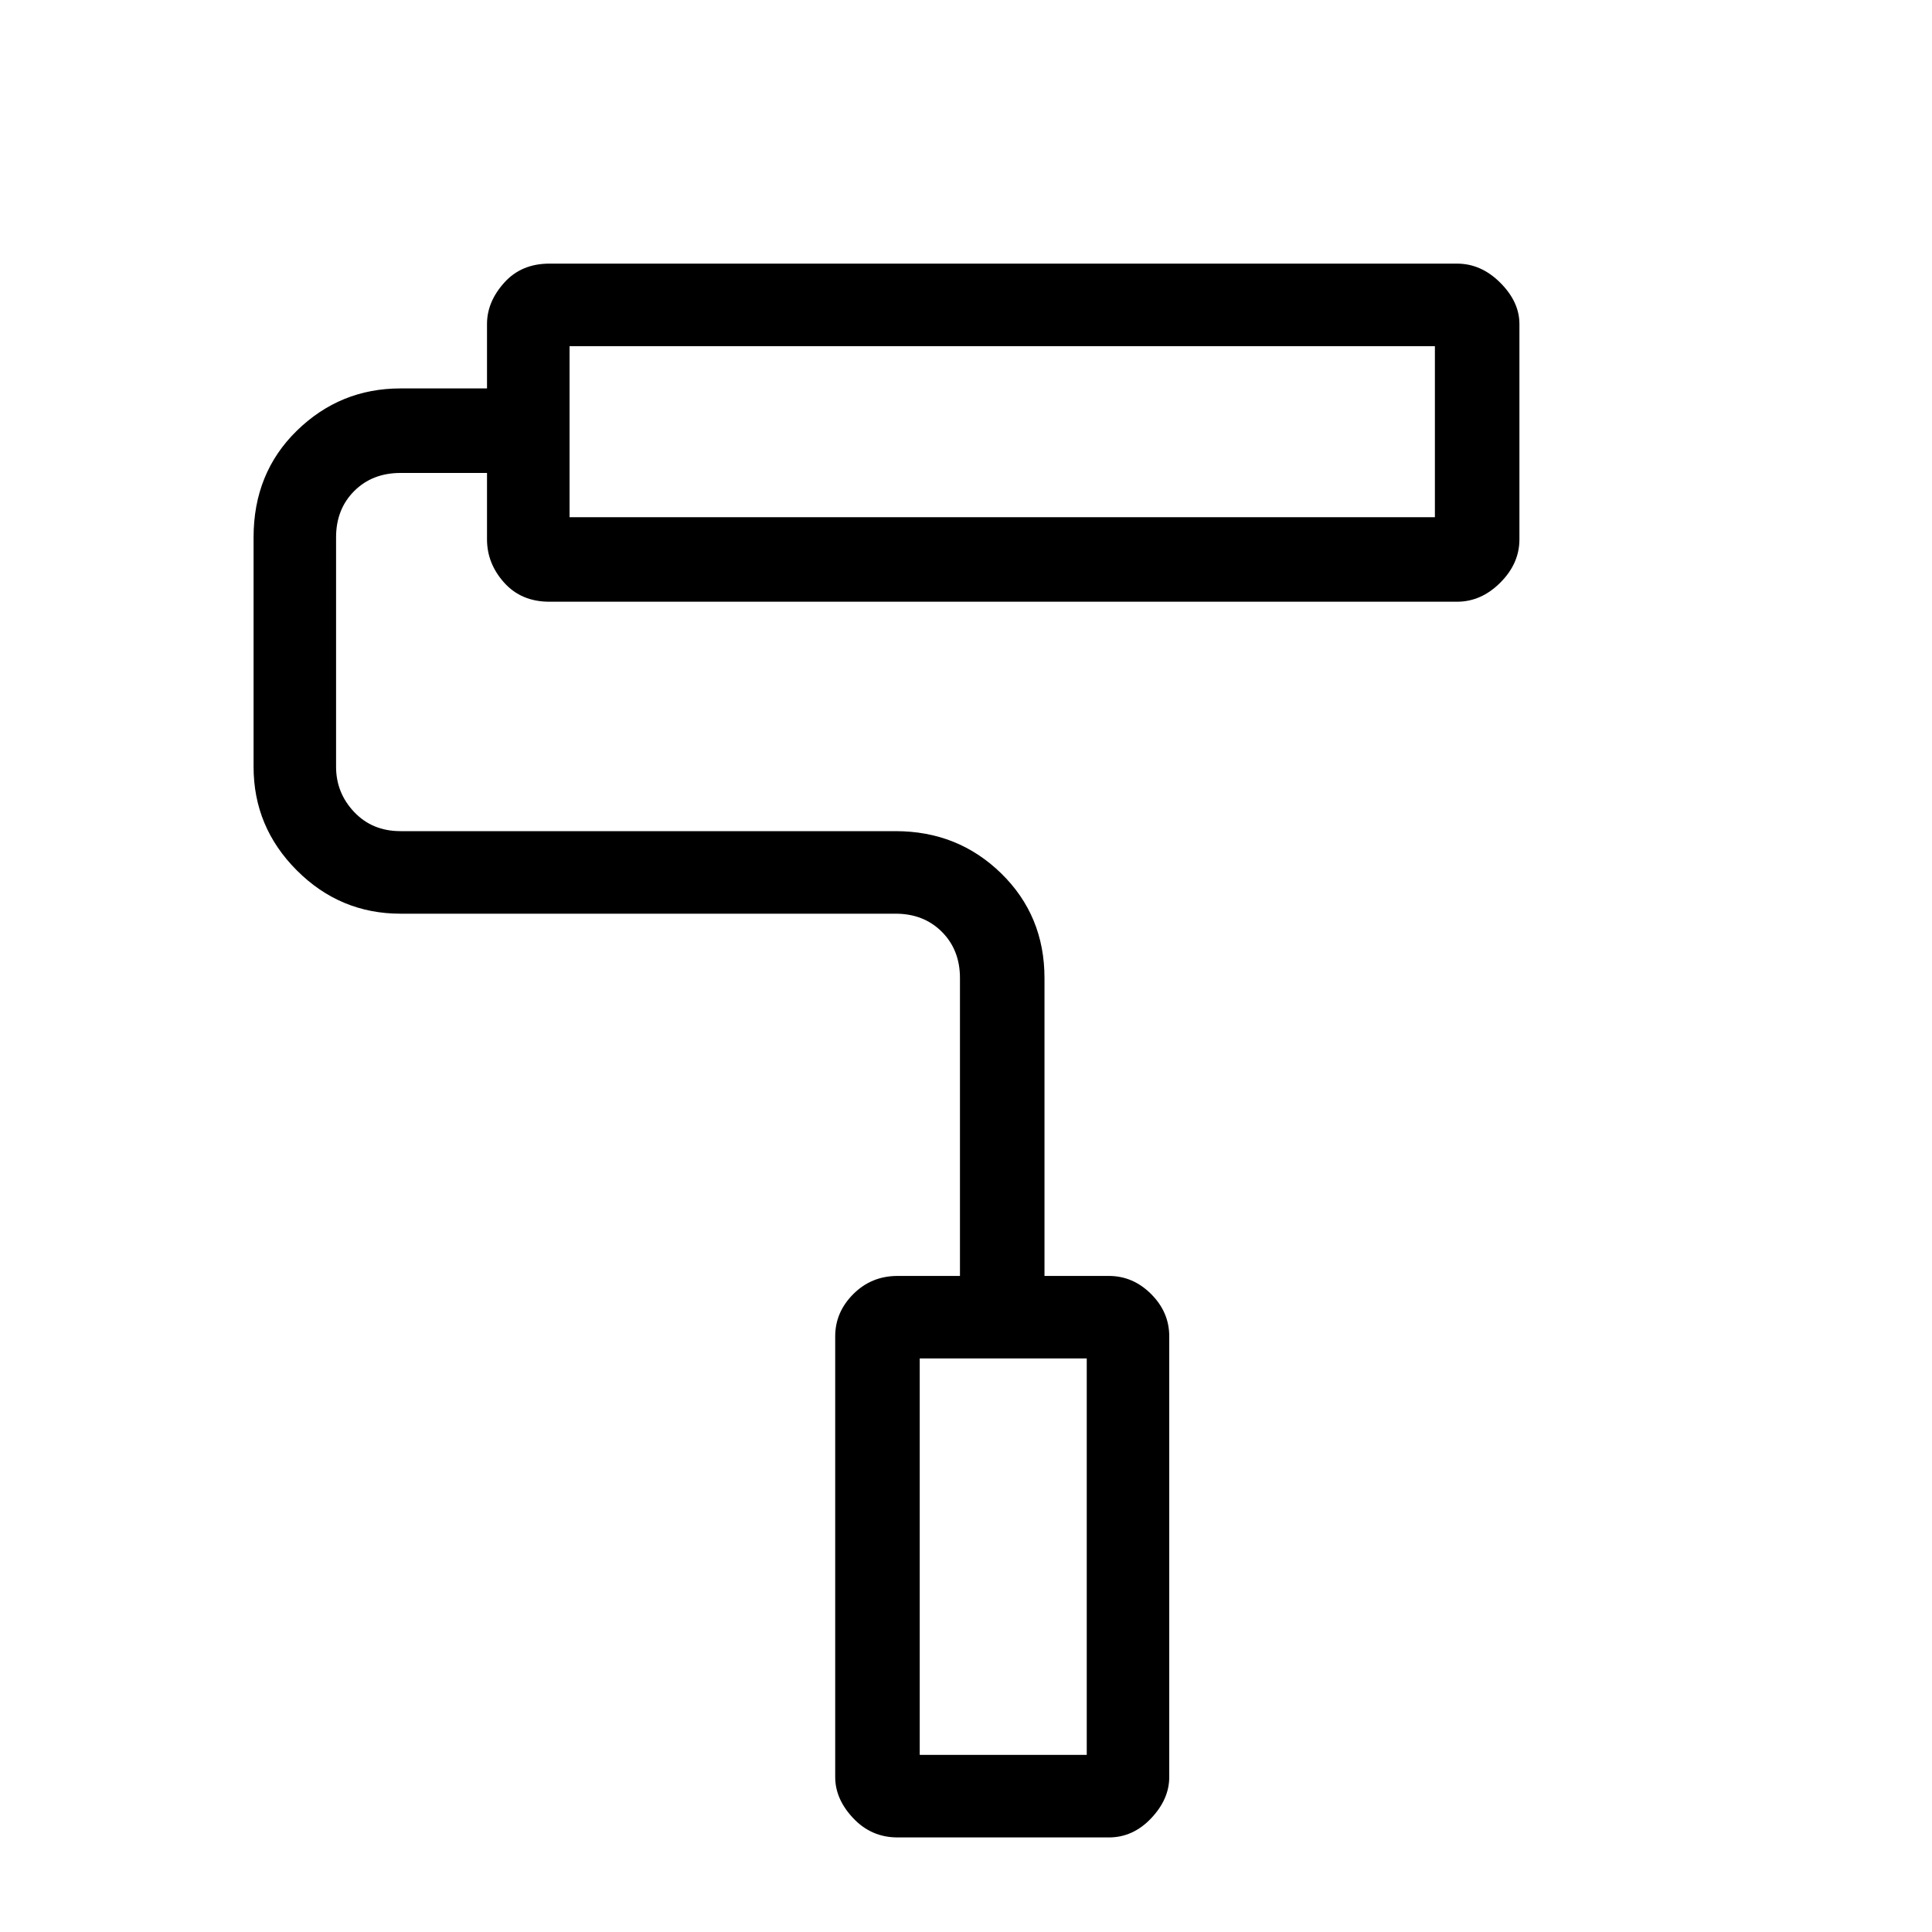 <svg xmlns="http://www.w3.org/2000/svg" height="40" width="40"><path d="M22.958 38.042H18.583Q18.042 38.042 17.667 37.646Q17.292 37.25 17.292 36.792V27.667Q17.292 27.167 17.667 26.792Q18.042 26.417 18.583 26.417H19.875V20.25Q19.875 19.667 19.5 19.292Q19.125 18.917 18.542 18.917H8.292Q7.042 18.917 6.146 18.021Q5.25 17.125 5.25 15.875V11.125Q5.25 9.792 6.146 8.917Q7.042 8.042 8.292 8.042H10.083V6.708Q10.083 6.25 10.438 5.854Q10.792 5.458 11.375 5.458H30.167Q30.667 5.458 31.062 5.854Q31.458 6.25 31.458 6.708V11.167Q31.458 11.667 31.062 12.063Q30.667 12.458 30.167 12.458H11.375Q10.792 12.458 10.438 12.063Q10.083 11.667 10.083 11.167V9.792H8.292Q7.708 9.792 7.333 10.167Q6.958 10.542 6.958 11.125V15.875Q6.958 16.417 7.333 16.812Q7.708 17.208 8.292 17.208H18.542Q19.833 17.208 20.729 18.083Q21.625 18.958 21.625 20.25V26.417H22.958Q23.458 26.417 23.833 26.792Q24.208 27.167 24.208 27.667V36.792Q24.208 37.25 23.833 37.646Q23.458 38.042 22.958 38.042ZM11.792 7.167V10.708ZM19.042 36.333H22.5V28.125H19.042ZM11.792 10.708H29.708V7.167H11.792ZM19.042 36.333H22.5H19.042Z"/></svg>